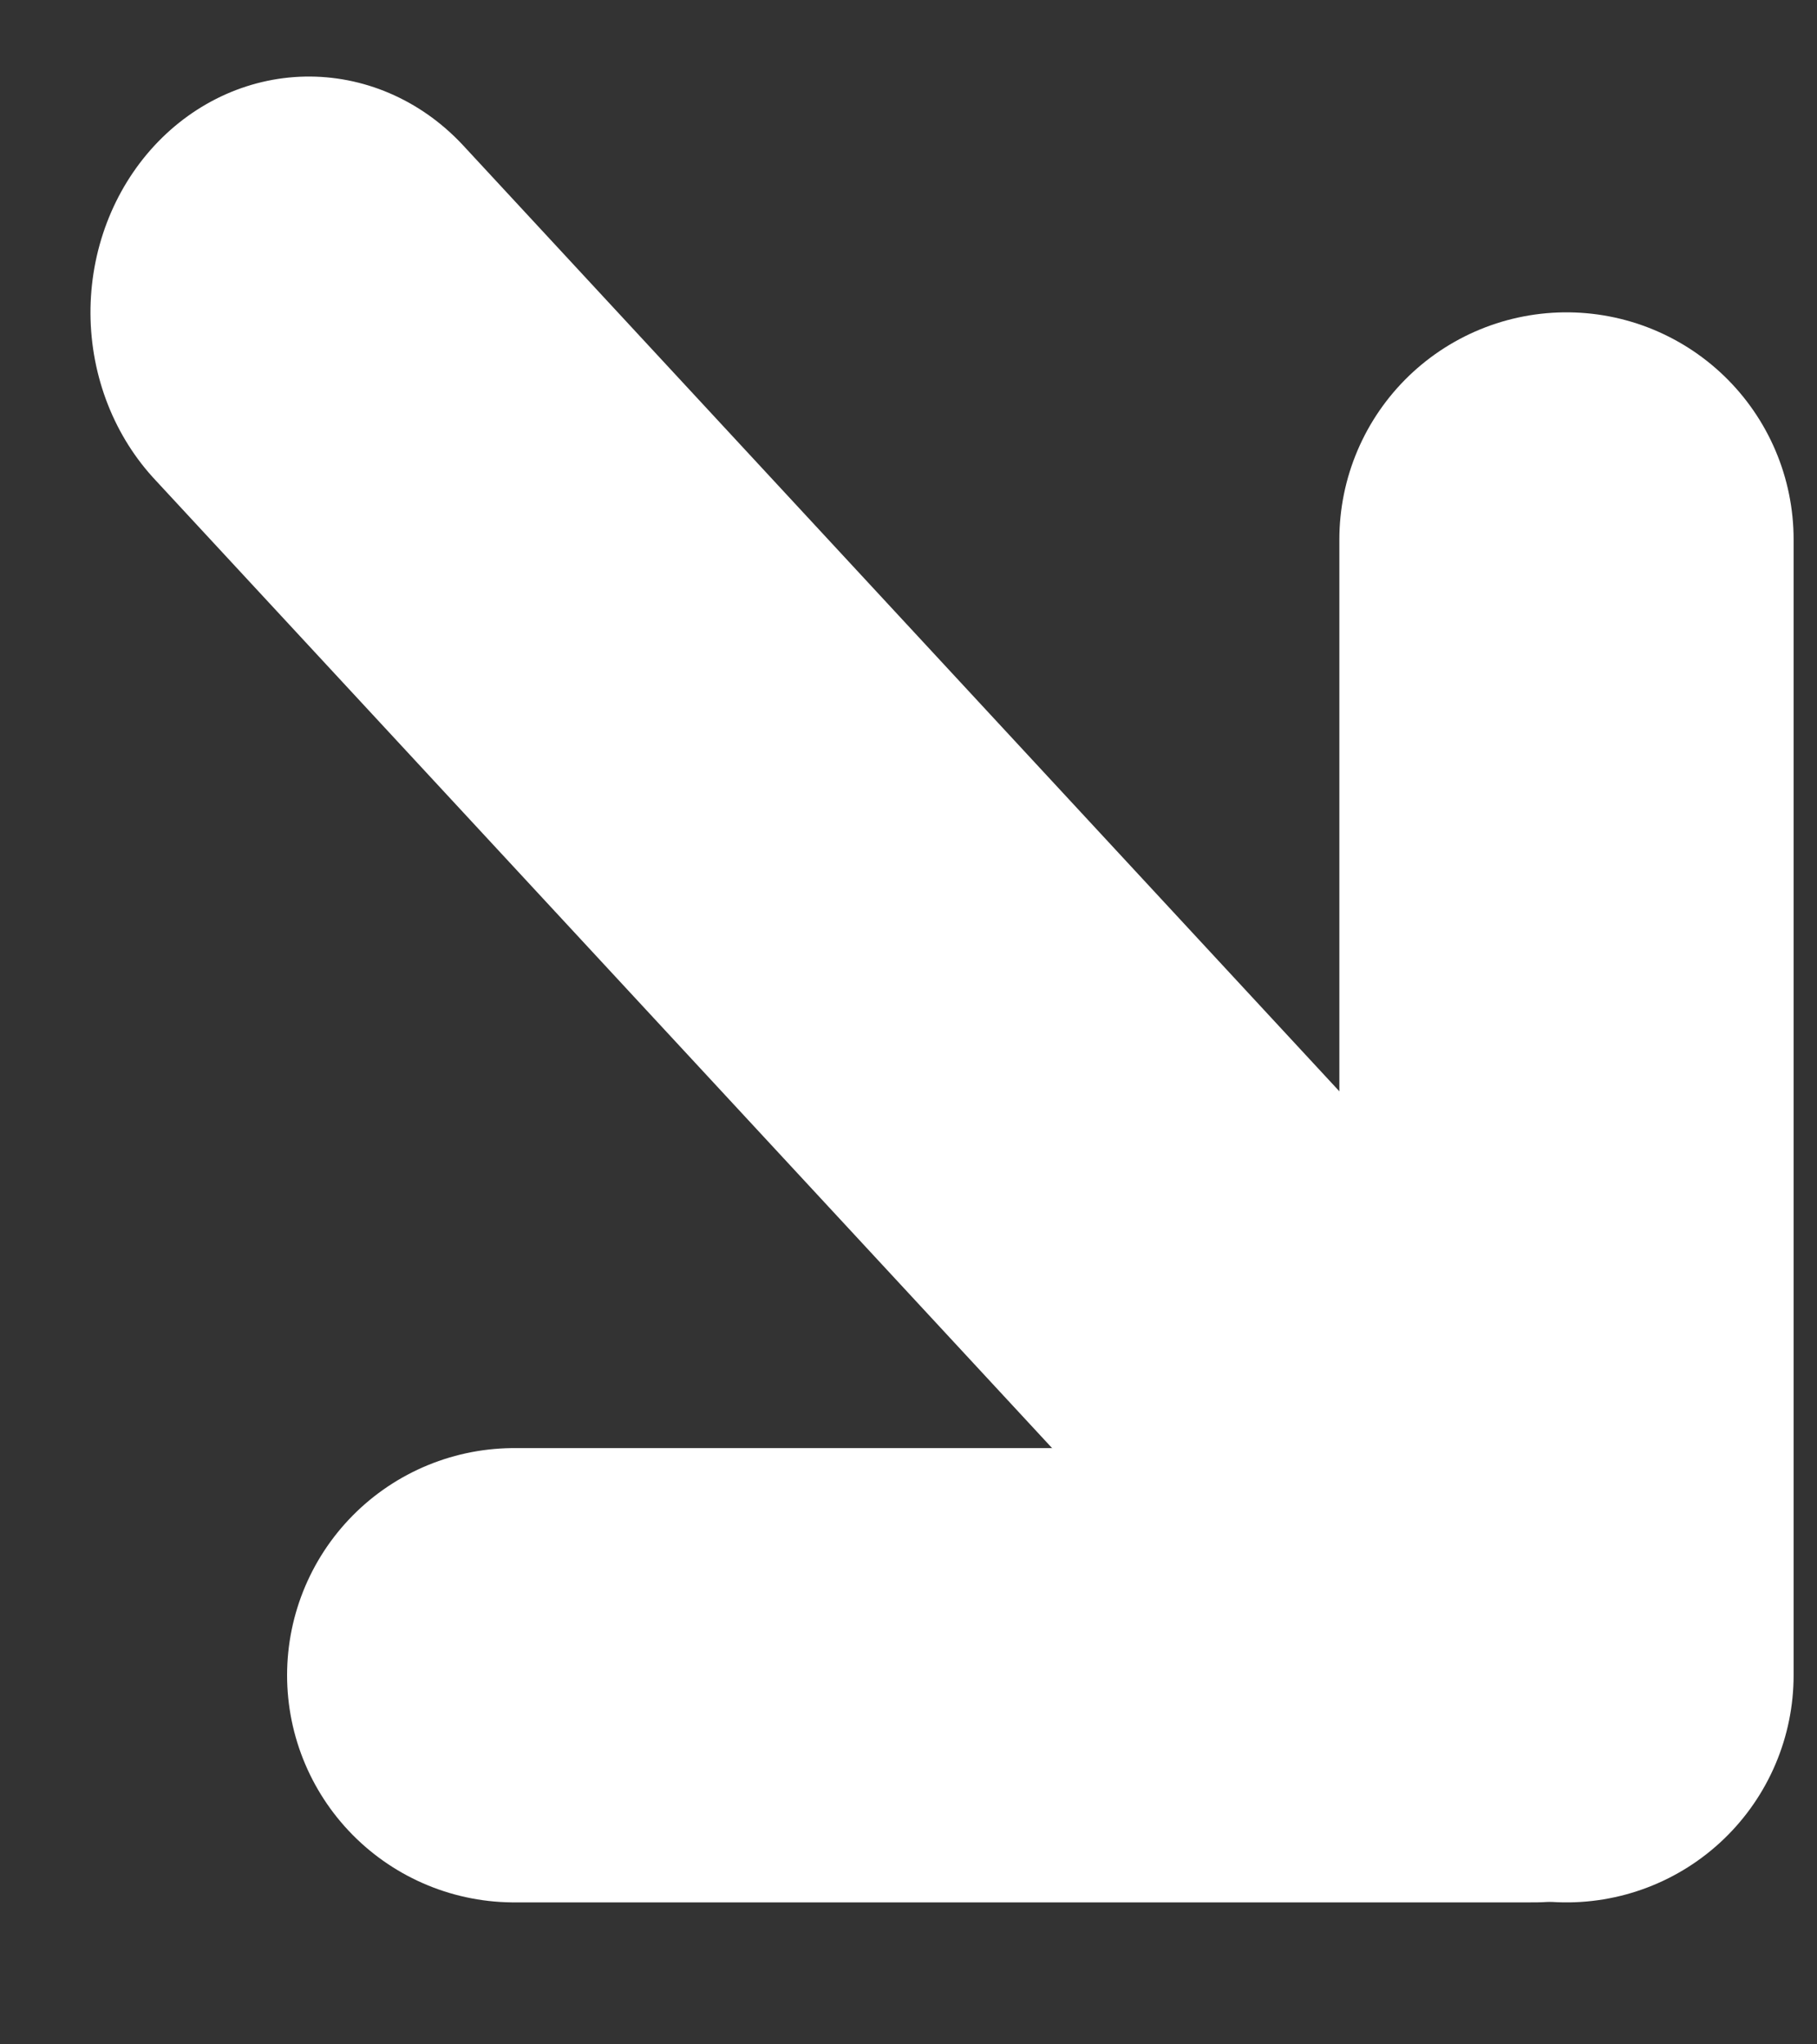 <svg width="8" height="9" viewBox="0 0 8 9" fill="none" xmlns="http://www.w3.org/2000/svg">
<rect x="0" y="0" width="8" height="9" fill="#333333" stroke="none"/>
<line x1="6.897" y1="2.375" x2="6.897" y2="7.375" stroke="white" stroke-width="2" stroke-linecap="round"/>
<line x1="1" y1="-1" x2="7.676" y2="-1" transform="matrix(0.68 0.734 -0.68 0.734 0 1.375)" stroke="white" stroke-width="2" stroke-linecap="round"/>
<line x1="2.264" y1="7.375" x2="6.75" y2="7.375" stroke="white" stroke-width="2" stroke-linecap="round"/>
</svg>
